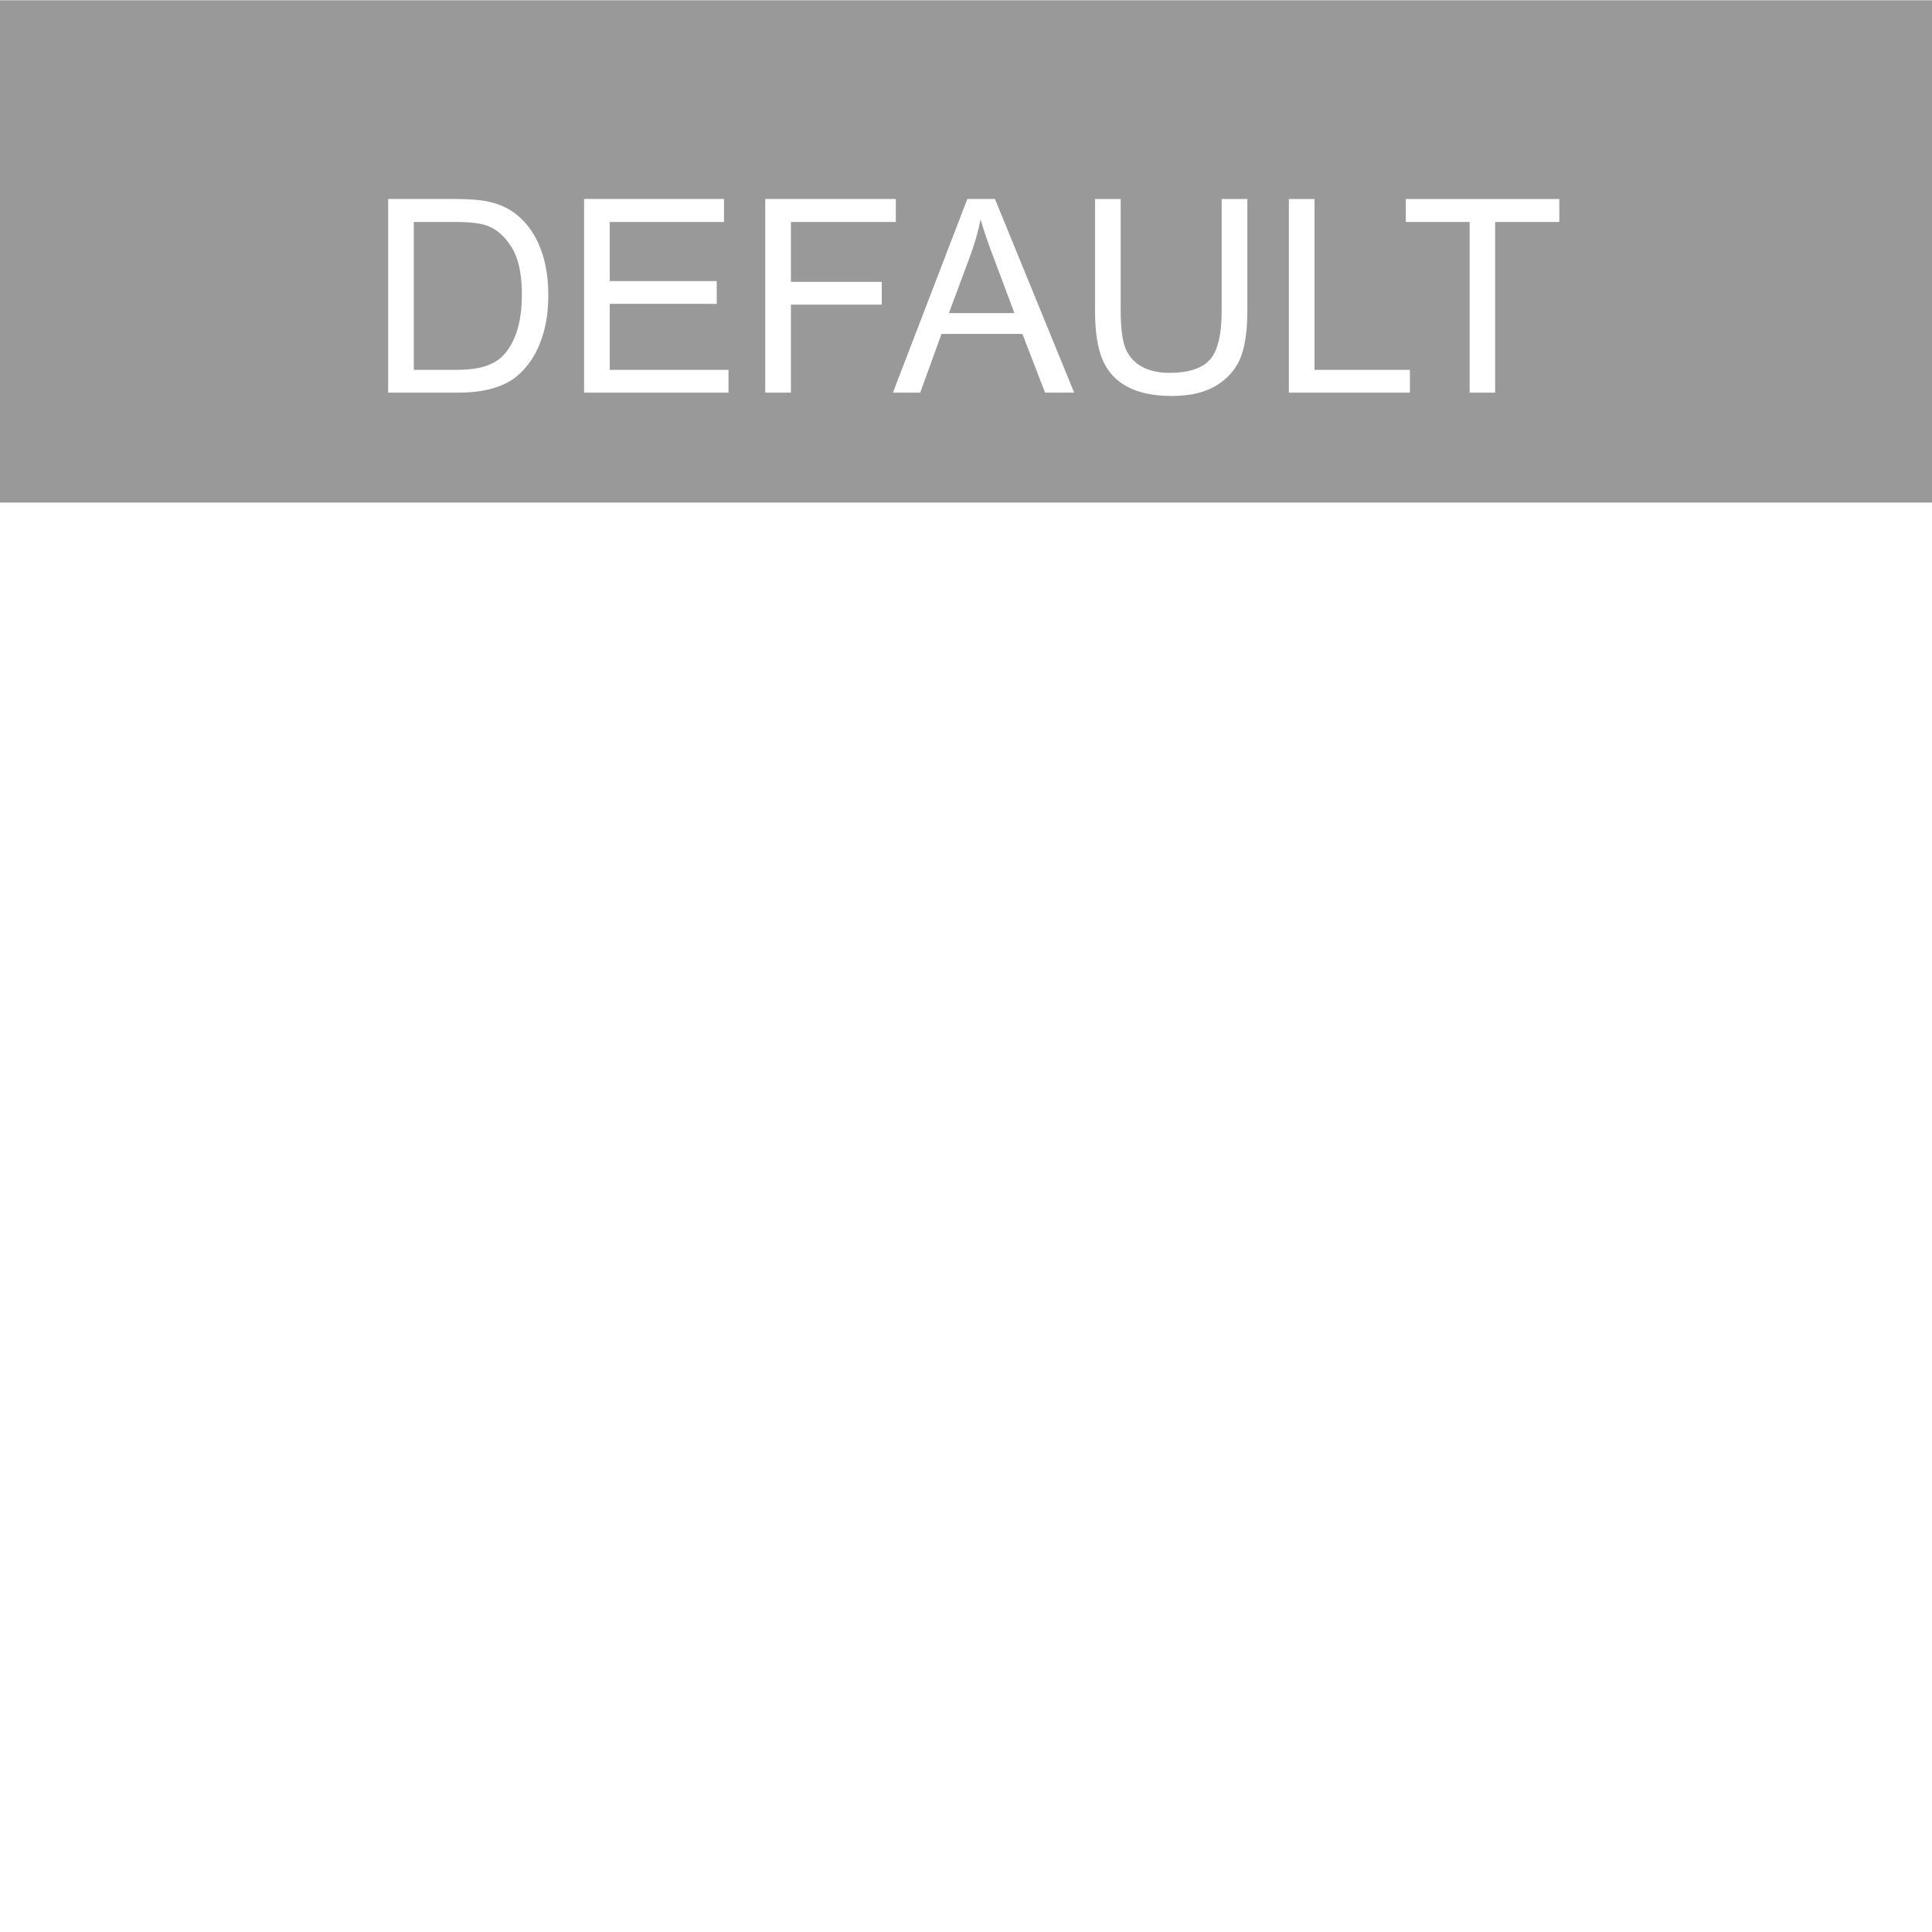 <svg version="1.1" viewBox="0.0 0.0 200.0 200.0" fill="none" stroke="none" stroke-linecap="square" stroke-miterlimit="10" xmlns:xlink="http://www.w3.org/1999/xlink" xmlns="http://www.w3.org/2000/svg"><rect x="0.0" y="0.0" width="200.0" height="200.0" fill="#333333" stroke="none"/><clipPath id="gc0b254d74c_0_112.0"><path d="m0 0l200.0 0l0 200.0l-200.0 0l0 -200.0z" clip-rule="nonzero"/></clipPath><g clip-path="url(#gc0b254d74c_0_112.0)"><path fill="#ffffff" d="m0 0l200.0 0l0 200.0l-200.0 0z" fill-rule="evenodd"/><path fill="#999999" d="m0 0.026l200.0 0l0 52.0l-200.0 0z" fill-rule="evenodd"/><path fill="#000000" fill-opacity="0.0" d="m0 13.766l200.0 0l0 33.921l-200.0 0z" fill-rule="evenodd"/><path fill="#ffffff" d="m40.182 40.646l0 -20.047l6.906 0q2.344 0 3.578 0.297q1.719 0.391 2.938 1.422q1.578 1.344 2.359 3.438q0.797 2.078 0.797 4.766q0 2.281 -0.531 4.047q-0.531 1.75 -1.375 2.906q-0.828 1.156 -1.828 1.828q-0.984 0.656 -2.391 1.0q-1.391 0.344 -3.219 0.344l-7.234 0zm2.656 -2.359l4.281 0q1.984 0 3.109 -0.375q1.125 -0.375 1.797 -1.047q0.938 -0.938 1.469 -2.531q0.531 -1.594 0.531 -3.859q0 -3.141 -1.031 -4.828q-1.031 -1.688 -2.516 -2.266q-1.062 -0.406 -3.422 -0.406l-4.219 0l0 15.312zm17.627 2.359l0 -20.047l14.484 0l0 2.375l-11.828 0l0 6.125l11.078 0l0 2.359l-11.078 0l0 6.828l12.297 0l0 2.359l-14.953 0zm18.754 0l0 -20.047l13.516 0l0 2.375l-10.859 0l0 6.203l9.406 0l0 2.359l-9.406 0l0 9.109l-2.656 0zm13.215 0l7.703 -20.047l2.859 0l8.203 20.047l-3.016 0l-2.344 -6.078l-8.375 0l-2.203 6.078l-2.828 0zm5.797 -8.234l6.781 0l-2.078 -5.547q-0.969 -2.531 -1.422 -4.156q-0.391 1.922 -1.094 3.828l-2.188 5.875zm28.238 -11.812l2.656 0l0 11.578q0 3.031 -0.688 4.812q-0.688 1.766 -2.469 2.891q-1.781 1.109 -4.688 1.109q-2.812 0 -4.609 -0.969q-1.781 -0.969 -2.547 -2.812q-0.766 -1.844 -0.766 -5.031l0 -11.578l2.656 0l0 11.562q0 2.625 0.484 3.859q0.484 1.234 1.656 1.906q1.188 0.672 2.906 0.672q2.922 0 4.156 -1.328q1.25 -1.328 1.25 -5.109l0 -11.562zm6.955 20.047l0 -20.047l2.656 0l0 17.688l9.875 0l0 2.359l-12.531 0zm18.713 0l0 -17.672l-6.609 0l0 -2.375l15.891 0l0 2.375l-6.641 0l0 17.672l-2.641 0z" fill-rule="nonzero"/></g></svg>